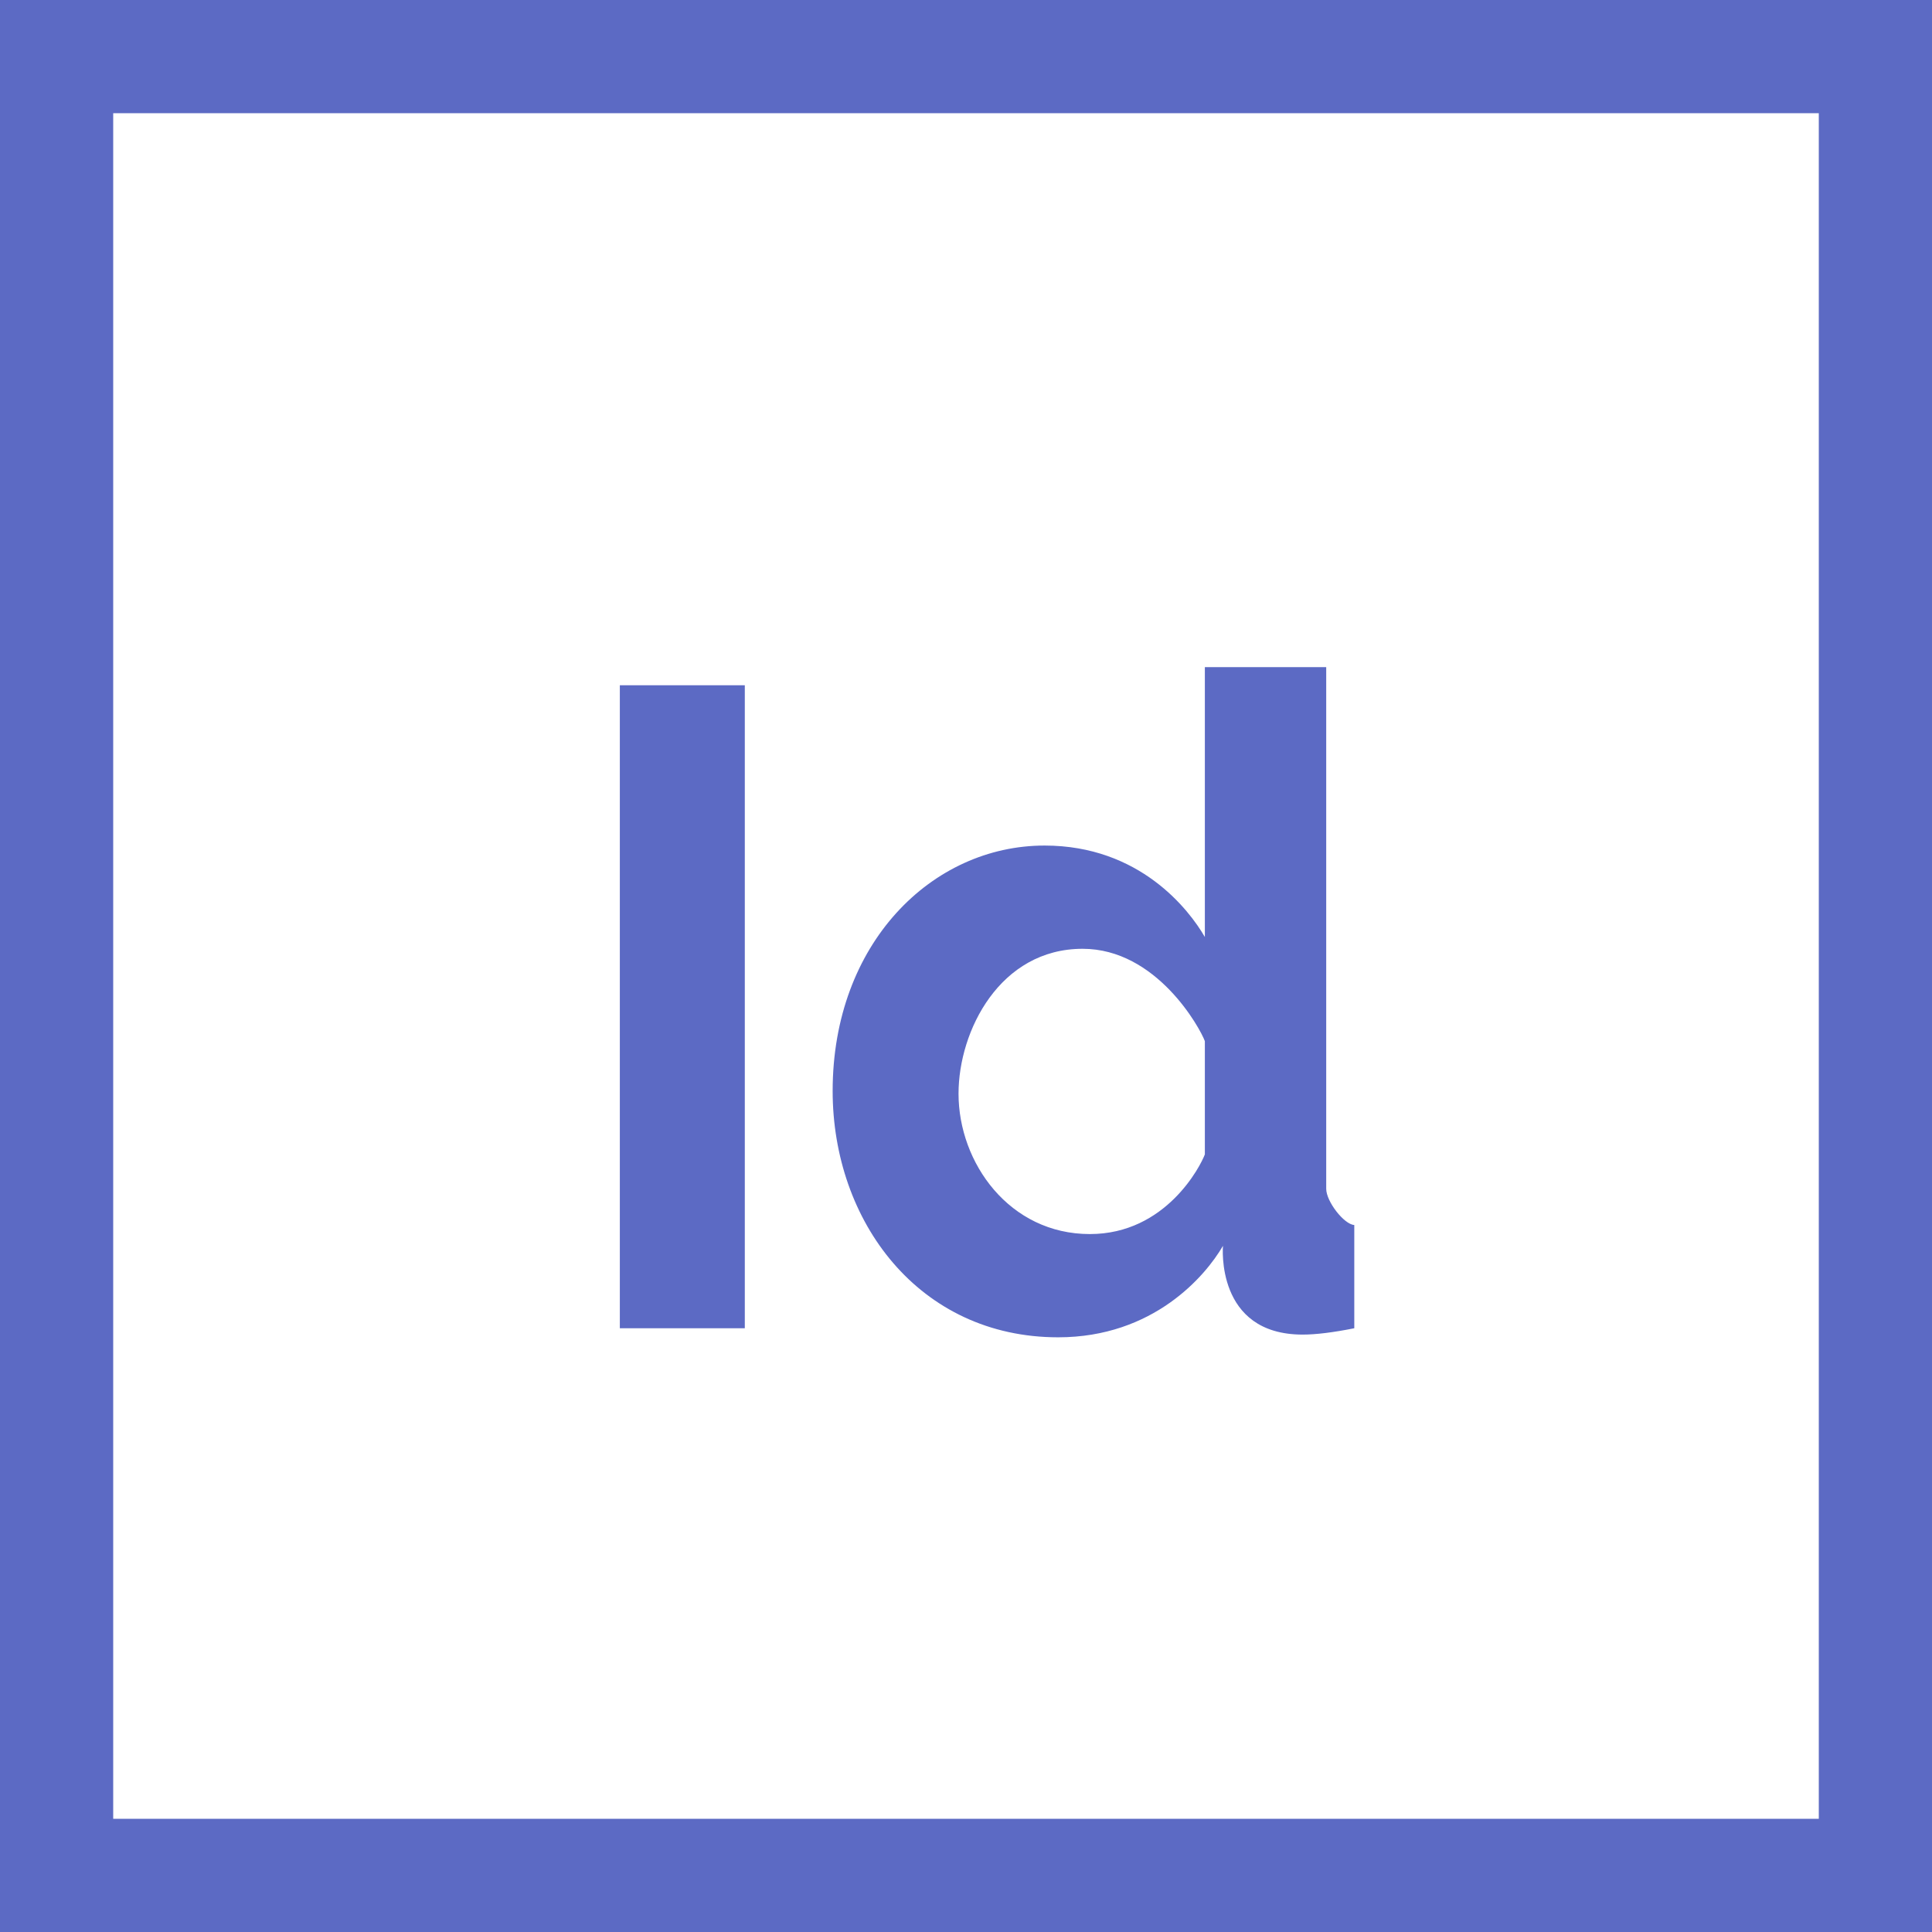<?xml version="1.0" encoding="UTF-8"?>
<svg xmlns="http://www.w3.org/2000/svg" xmlns:xlink="http://www.w3.org/1999/xlink" xmlns:svgjs="http://svgjs.com/svgjs" version="1.1" width="512" height="512" x="0" y="0" viewBox="0 0 512 512" style="enable-background:new 0 0 512 512" xml:space="preserve" class="">
  <g>
<g xmlns="http://www.w3.org/2000/svg">
	<g>
		<rect x="164.262" y="181.6" width="33.119" height="170.4" fill="#5c6ac4" data-original="#000000" style="" class=""/>
	</g>
</g>
<g xmlns="http://www.w3.org/2000/svg">
	<g>
		<path d="M0,0v512h512V0H0z M482,482H30V30h452V482z" fill="#5c6ac4" data-original="#000000" style="" class=""/>
	</g>
</g>
<g xmlns="http://www.w3.org/2000/svg">
	<g>
		<path d="M351.46,315.04V176.8H319.3v71.52c-4.162-7.2-17.217-24.24-42.479-24.24c-29.821,0-56.16,25.92-56.16,65.04    c0,34.505,22.839,65.28,59.761,65.28c25.203,0,39.037-16.237,43.678-24.24c0,0-2.102,23.52,21.119,23.52    c3.518,0,8.078-0.562,13.681-1.68v-27.36C356.178,324.482,351.46,318.4,351.46,315.04z M319.3,305.92    c-1.121,3.041-10.3,21.12-30.479,21.12c-21.321,0-34.8-18.873-34.8-37.2c0-16.673,10.979-38.4,32.88-38.4    c19.598,0,31.117,20.962,32.399,24.48V305.92z" fill="#5c6ac4" data-original="#000000" style="" class=""/>
	</g>
</g>















</g>
</svg>
